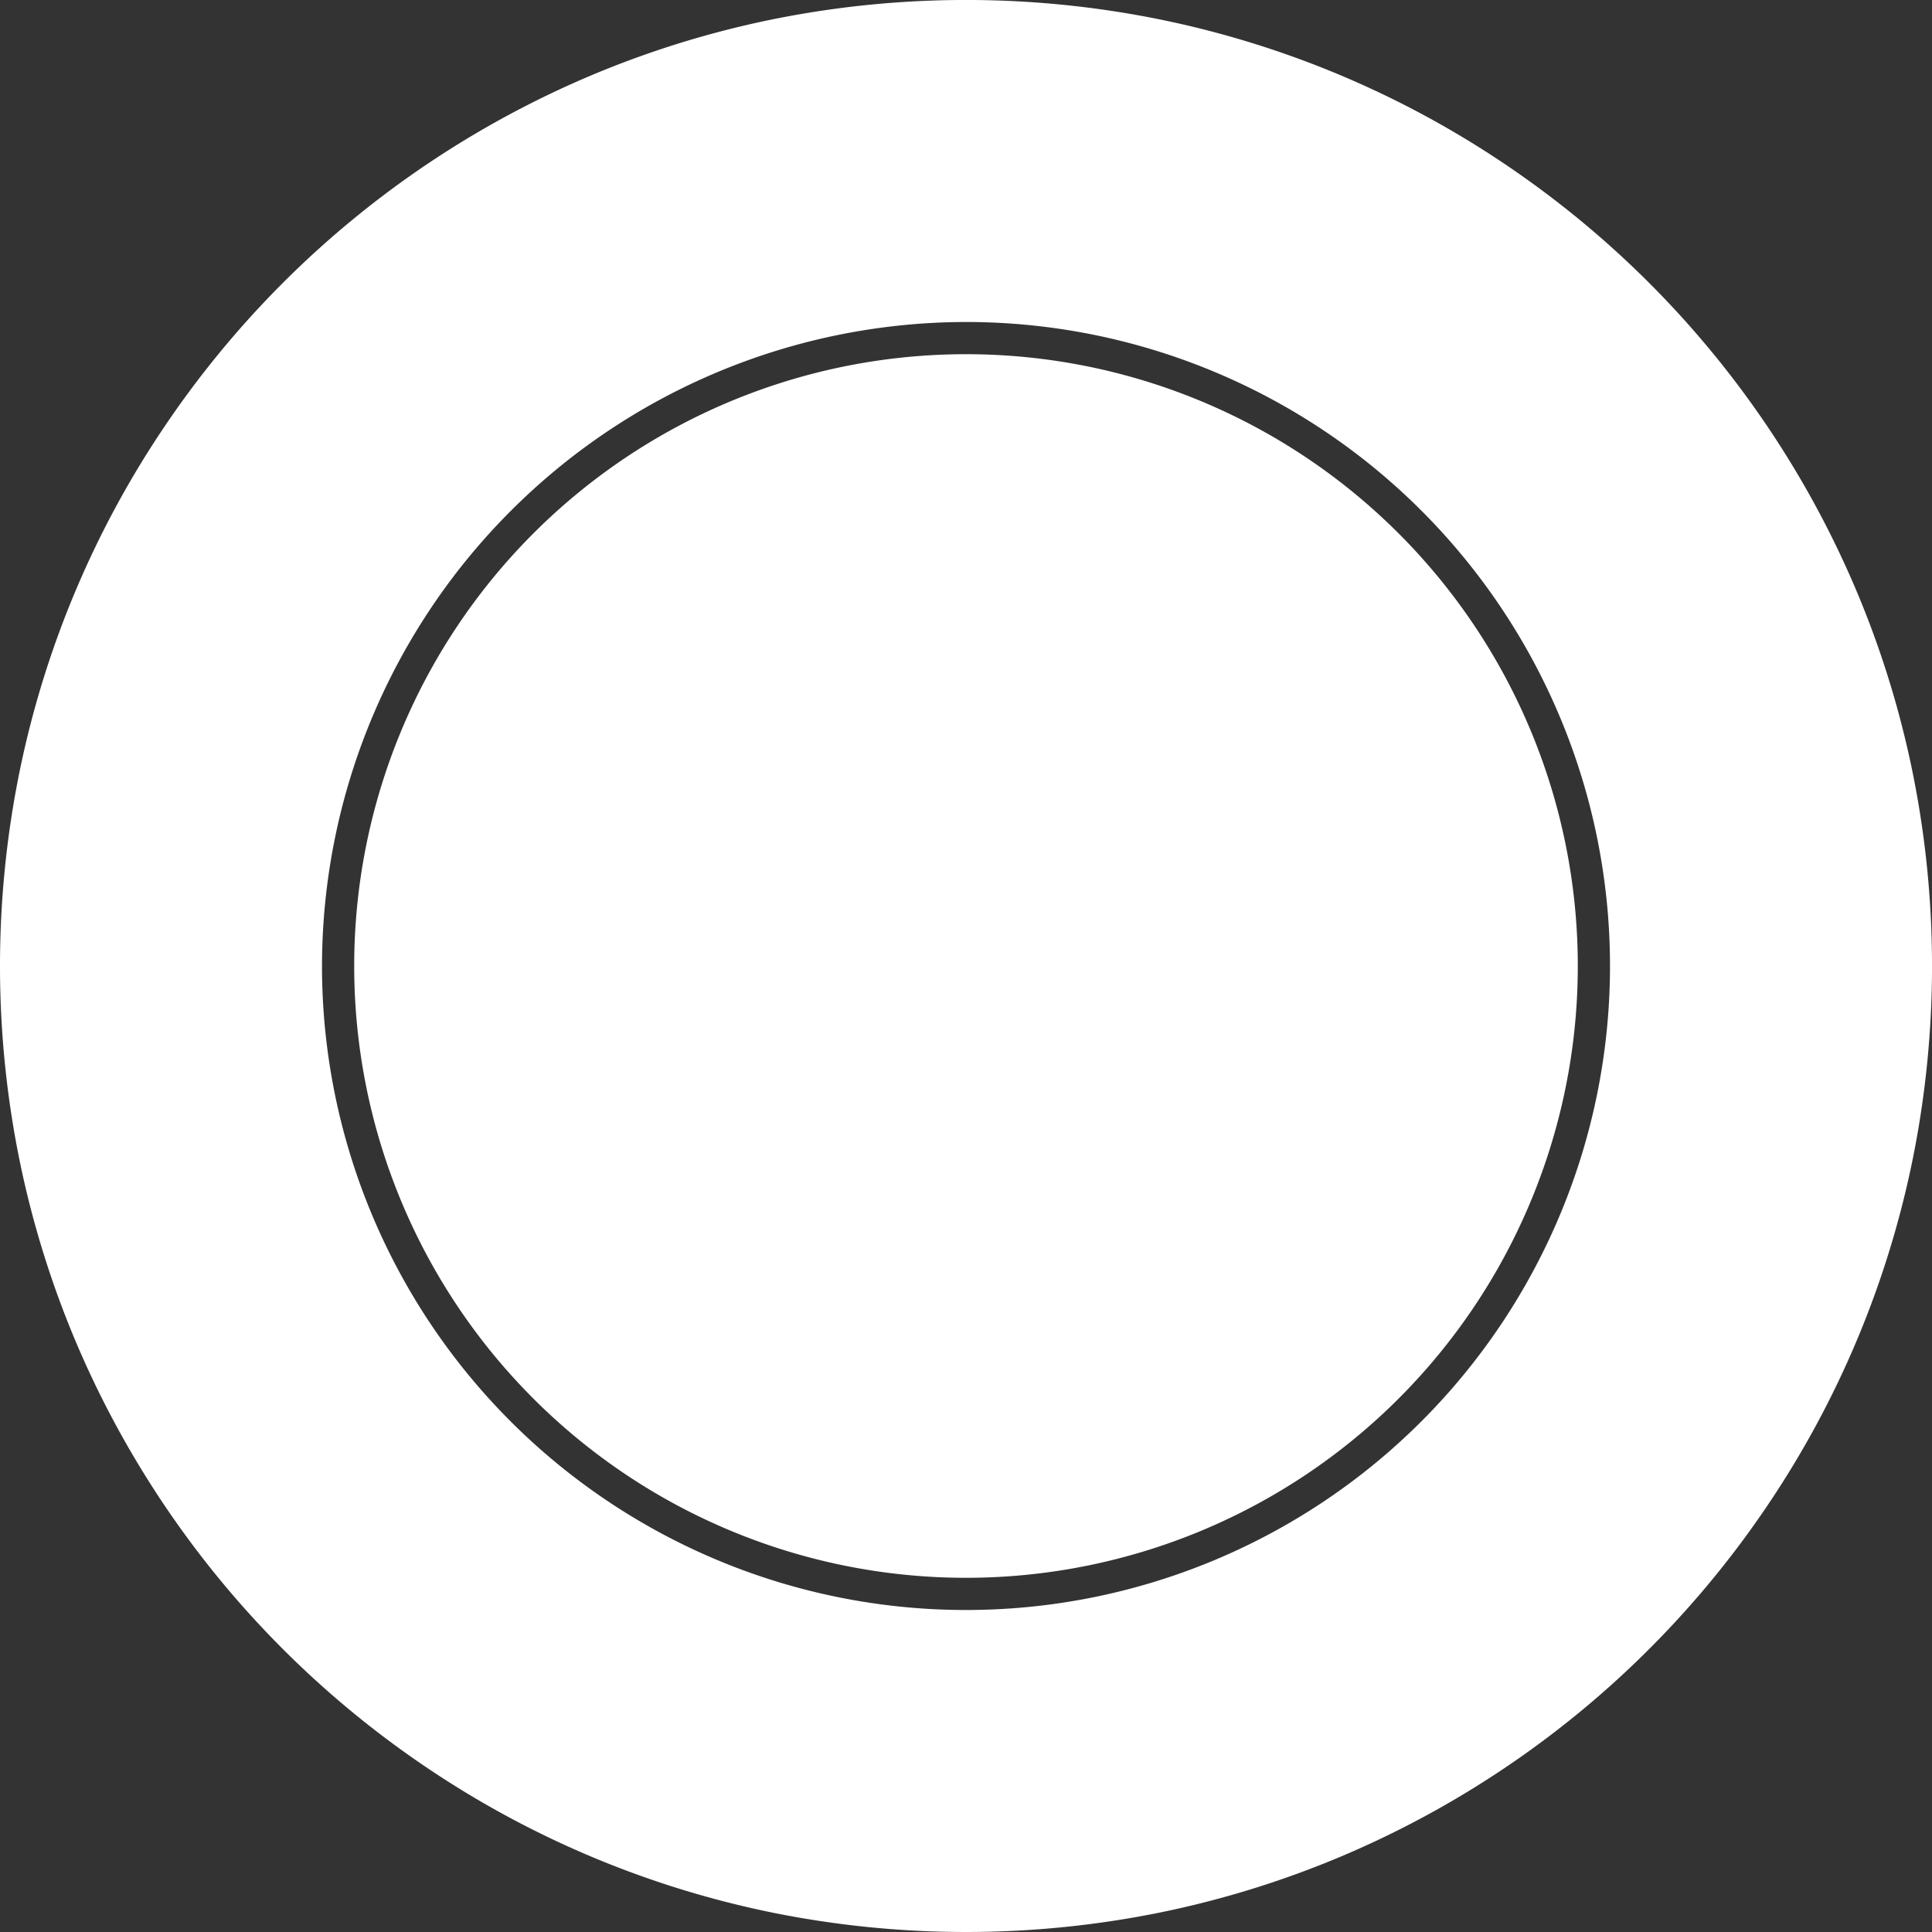 <svg xmlns="http://www.w3.org/2000/svg" width="300" height="300" viewBox="0 0 300 300">
  <rect x="0" y="0" width="300" height="300" fill="#333333" stroke="none"/>
  <defs>
    <style>
      .cls-1 {
        fill: #fff;
      }
    </style>
  </defs>
  <path id="Union_1" data-name="Union 1" class="cls-1" d="M119.77,296.952a149.164,149.164,0,0,1-53.636-22.57,150.437,150.437,0,0,1-54.347-66,149.274,149.274,0,0,1-8.74-28.156,151.464,151.464,0,0,1,0-60.46,149.164,149.164,0,0,1,22.57-53.636,150.444,150.444,0,0,1,66-54.347,149.253,149.253,0,0,1,28.157-8.74,151.464,151.464,0,0,1,60.46,0,149.164,149.164,0,0,1,53.636,22.57,150.448,150.448,0,0,1,54.346,66,149.273,149.273,0,0,1,8.74,28.157,151.465,151.465,0,0,1,0,60.46,149.164,149.164,0,0,1-22.57,53.636,150.441,150.441,0,0,1-66,54.346,149.273,149.273,0,0,1-28.156,8.74,151.465,151.465,0,0,1-60.46,0ZM50,150A100,100,0,1,0,150,50,100.113,100.113,0,0,0,50,150Zm5,0a95,95,0,1,1,95,95A95,95,0,0,1,55,150Z"/>
</svg>

